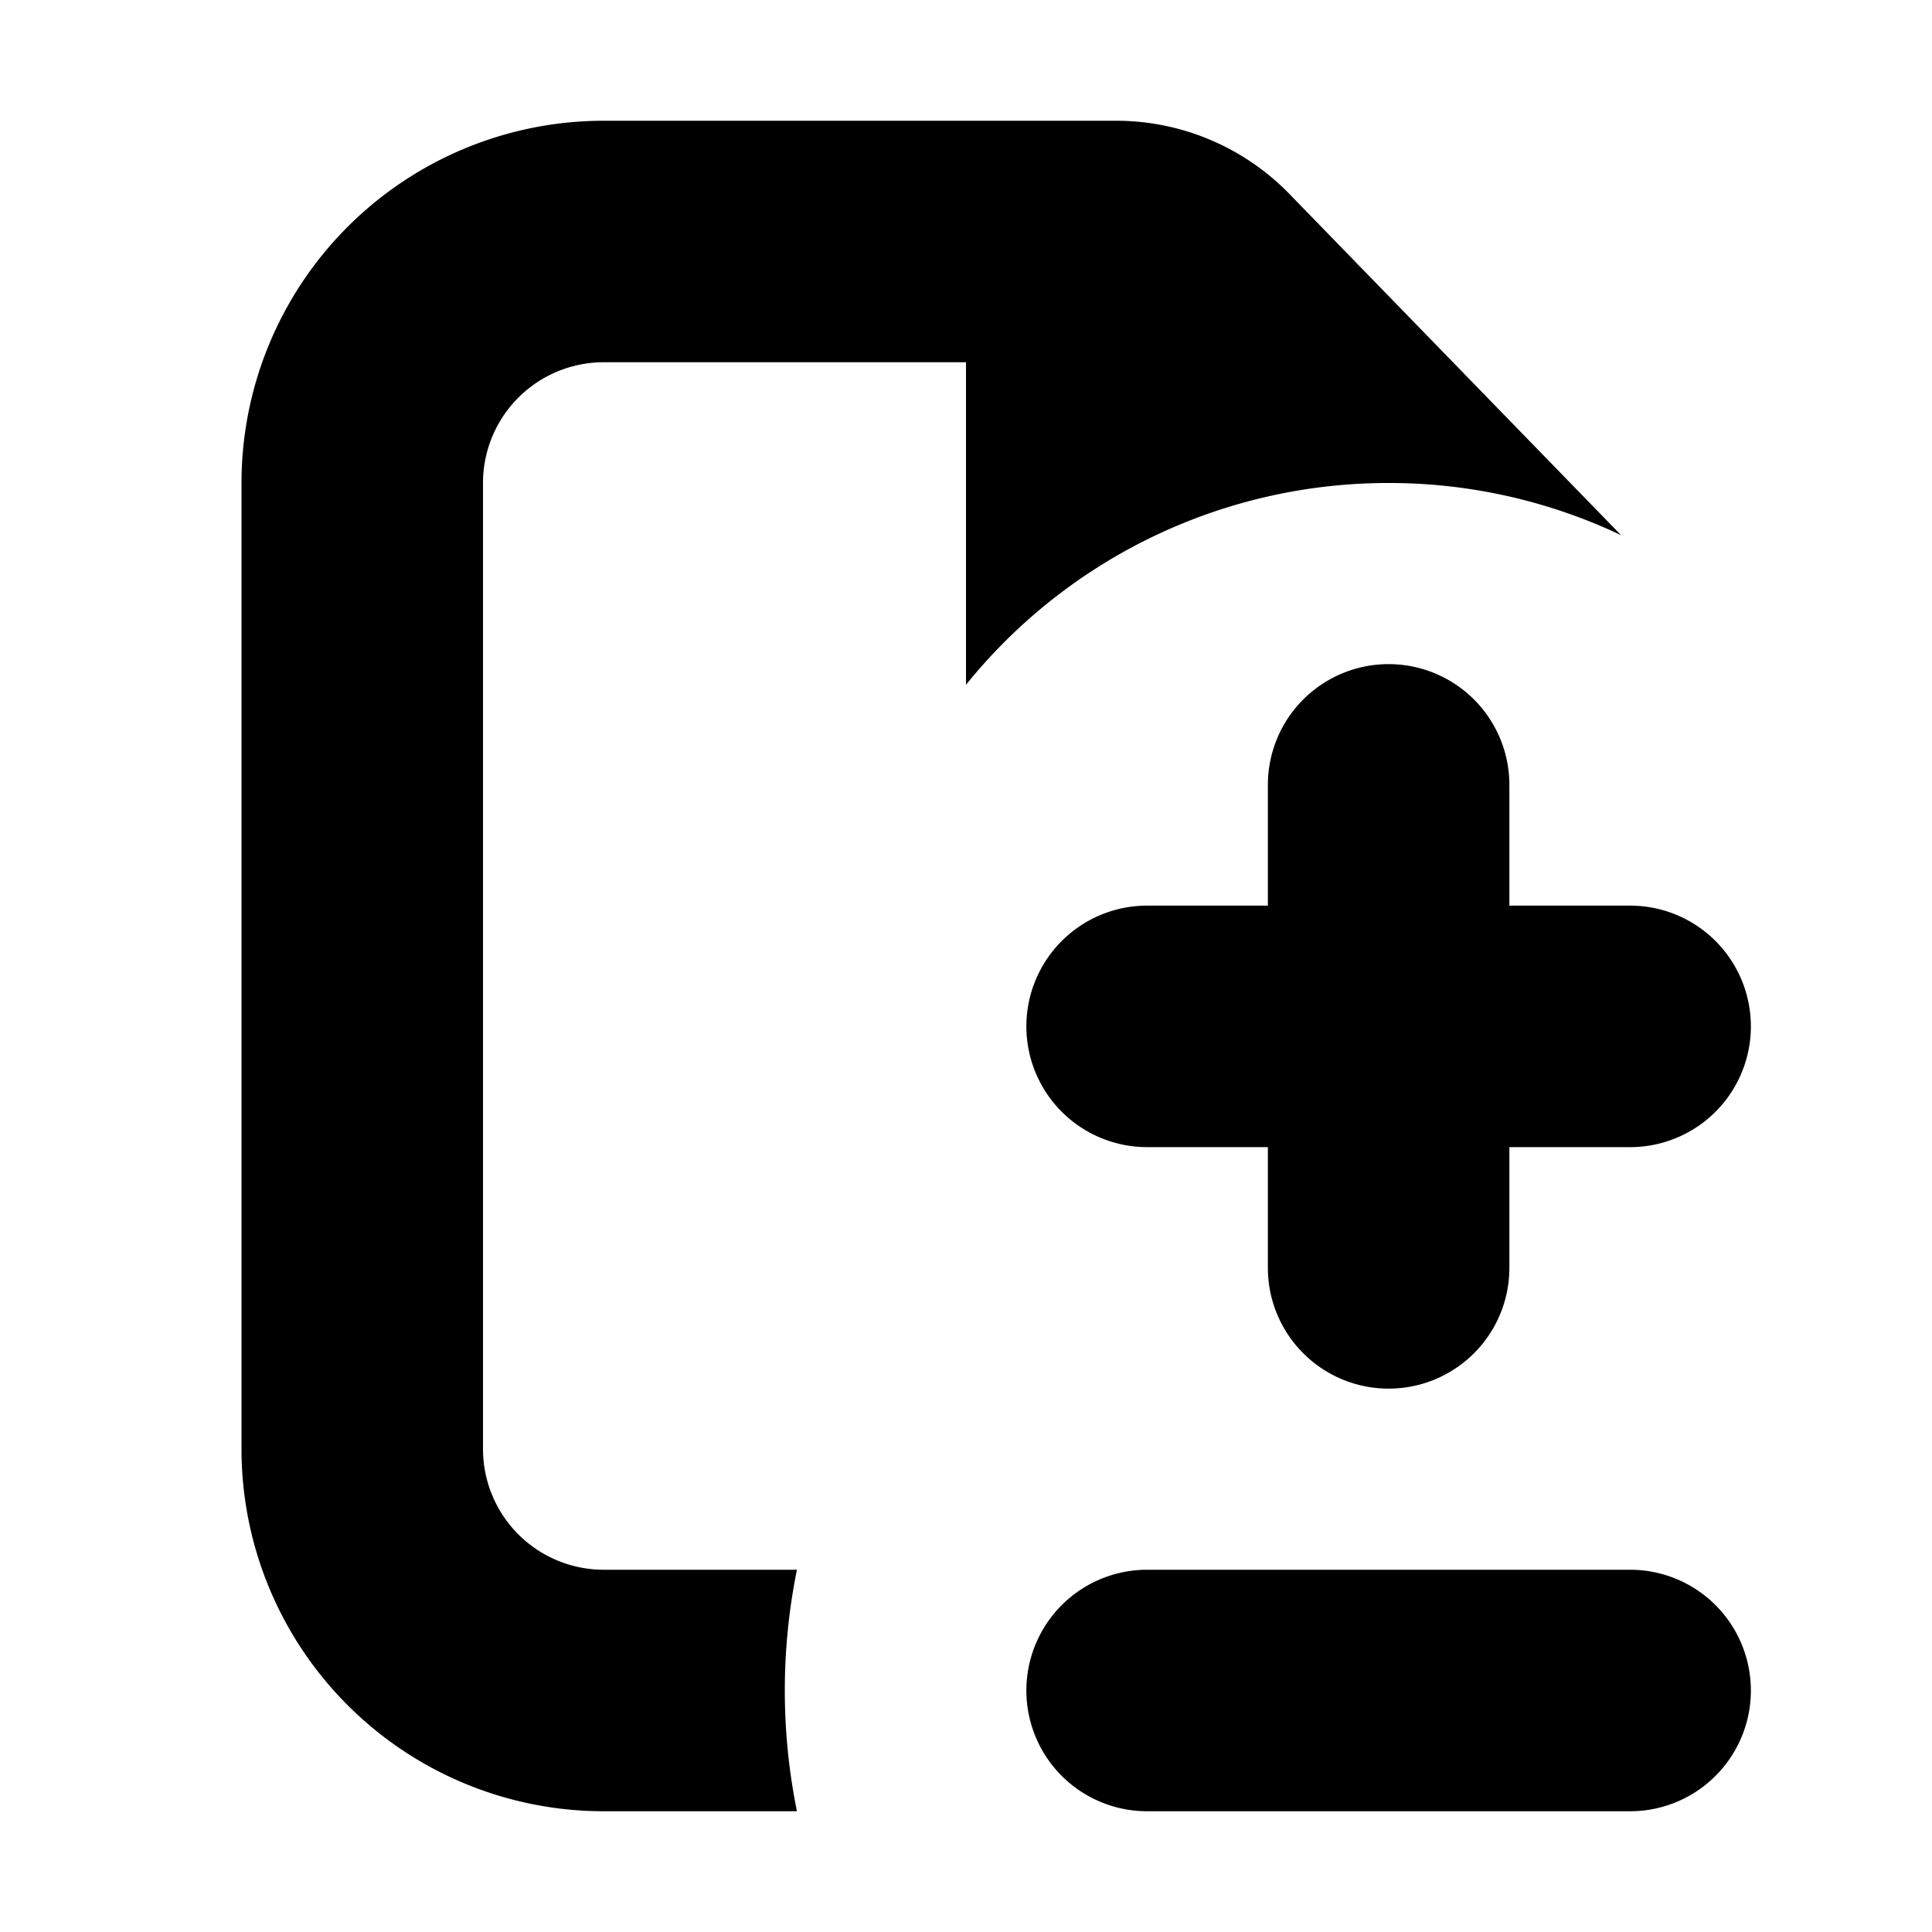 <svg width="16" height="16" viewBox="0 0 16 16" xmlns="http://www.w3.org/2000/svg"><path d="M13.425 4.432A4.483 4.483 0 0 0 11.5 4 4.491 4.491 0 0 0 8 5.671V3H5a1 1 0 0 0-1 1v8a1 1 0 0 0 1 1h1.6a5.023 5.023 0 0 0 0 2H5a3 3 0 0 1-3-3V4a3 3 0 0 1 3-3h4.244a2 2 0 0 1 1.434.606l2.747 2.826zM10.5 6.5a1 1 0 0 1 2 0v1h1a1 1 0 0 1 0 2h-1v1a1 1 0 0 1-2 0v-1h-1a1 1 0 1 1 0-2h1v-1zm-1 6.5h4a1 1 0 0 1 0 2h-4a1 1 0 0 1 0-2z" fill="#000" fill-rule="nonzero"/></svg>